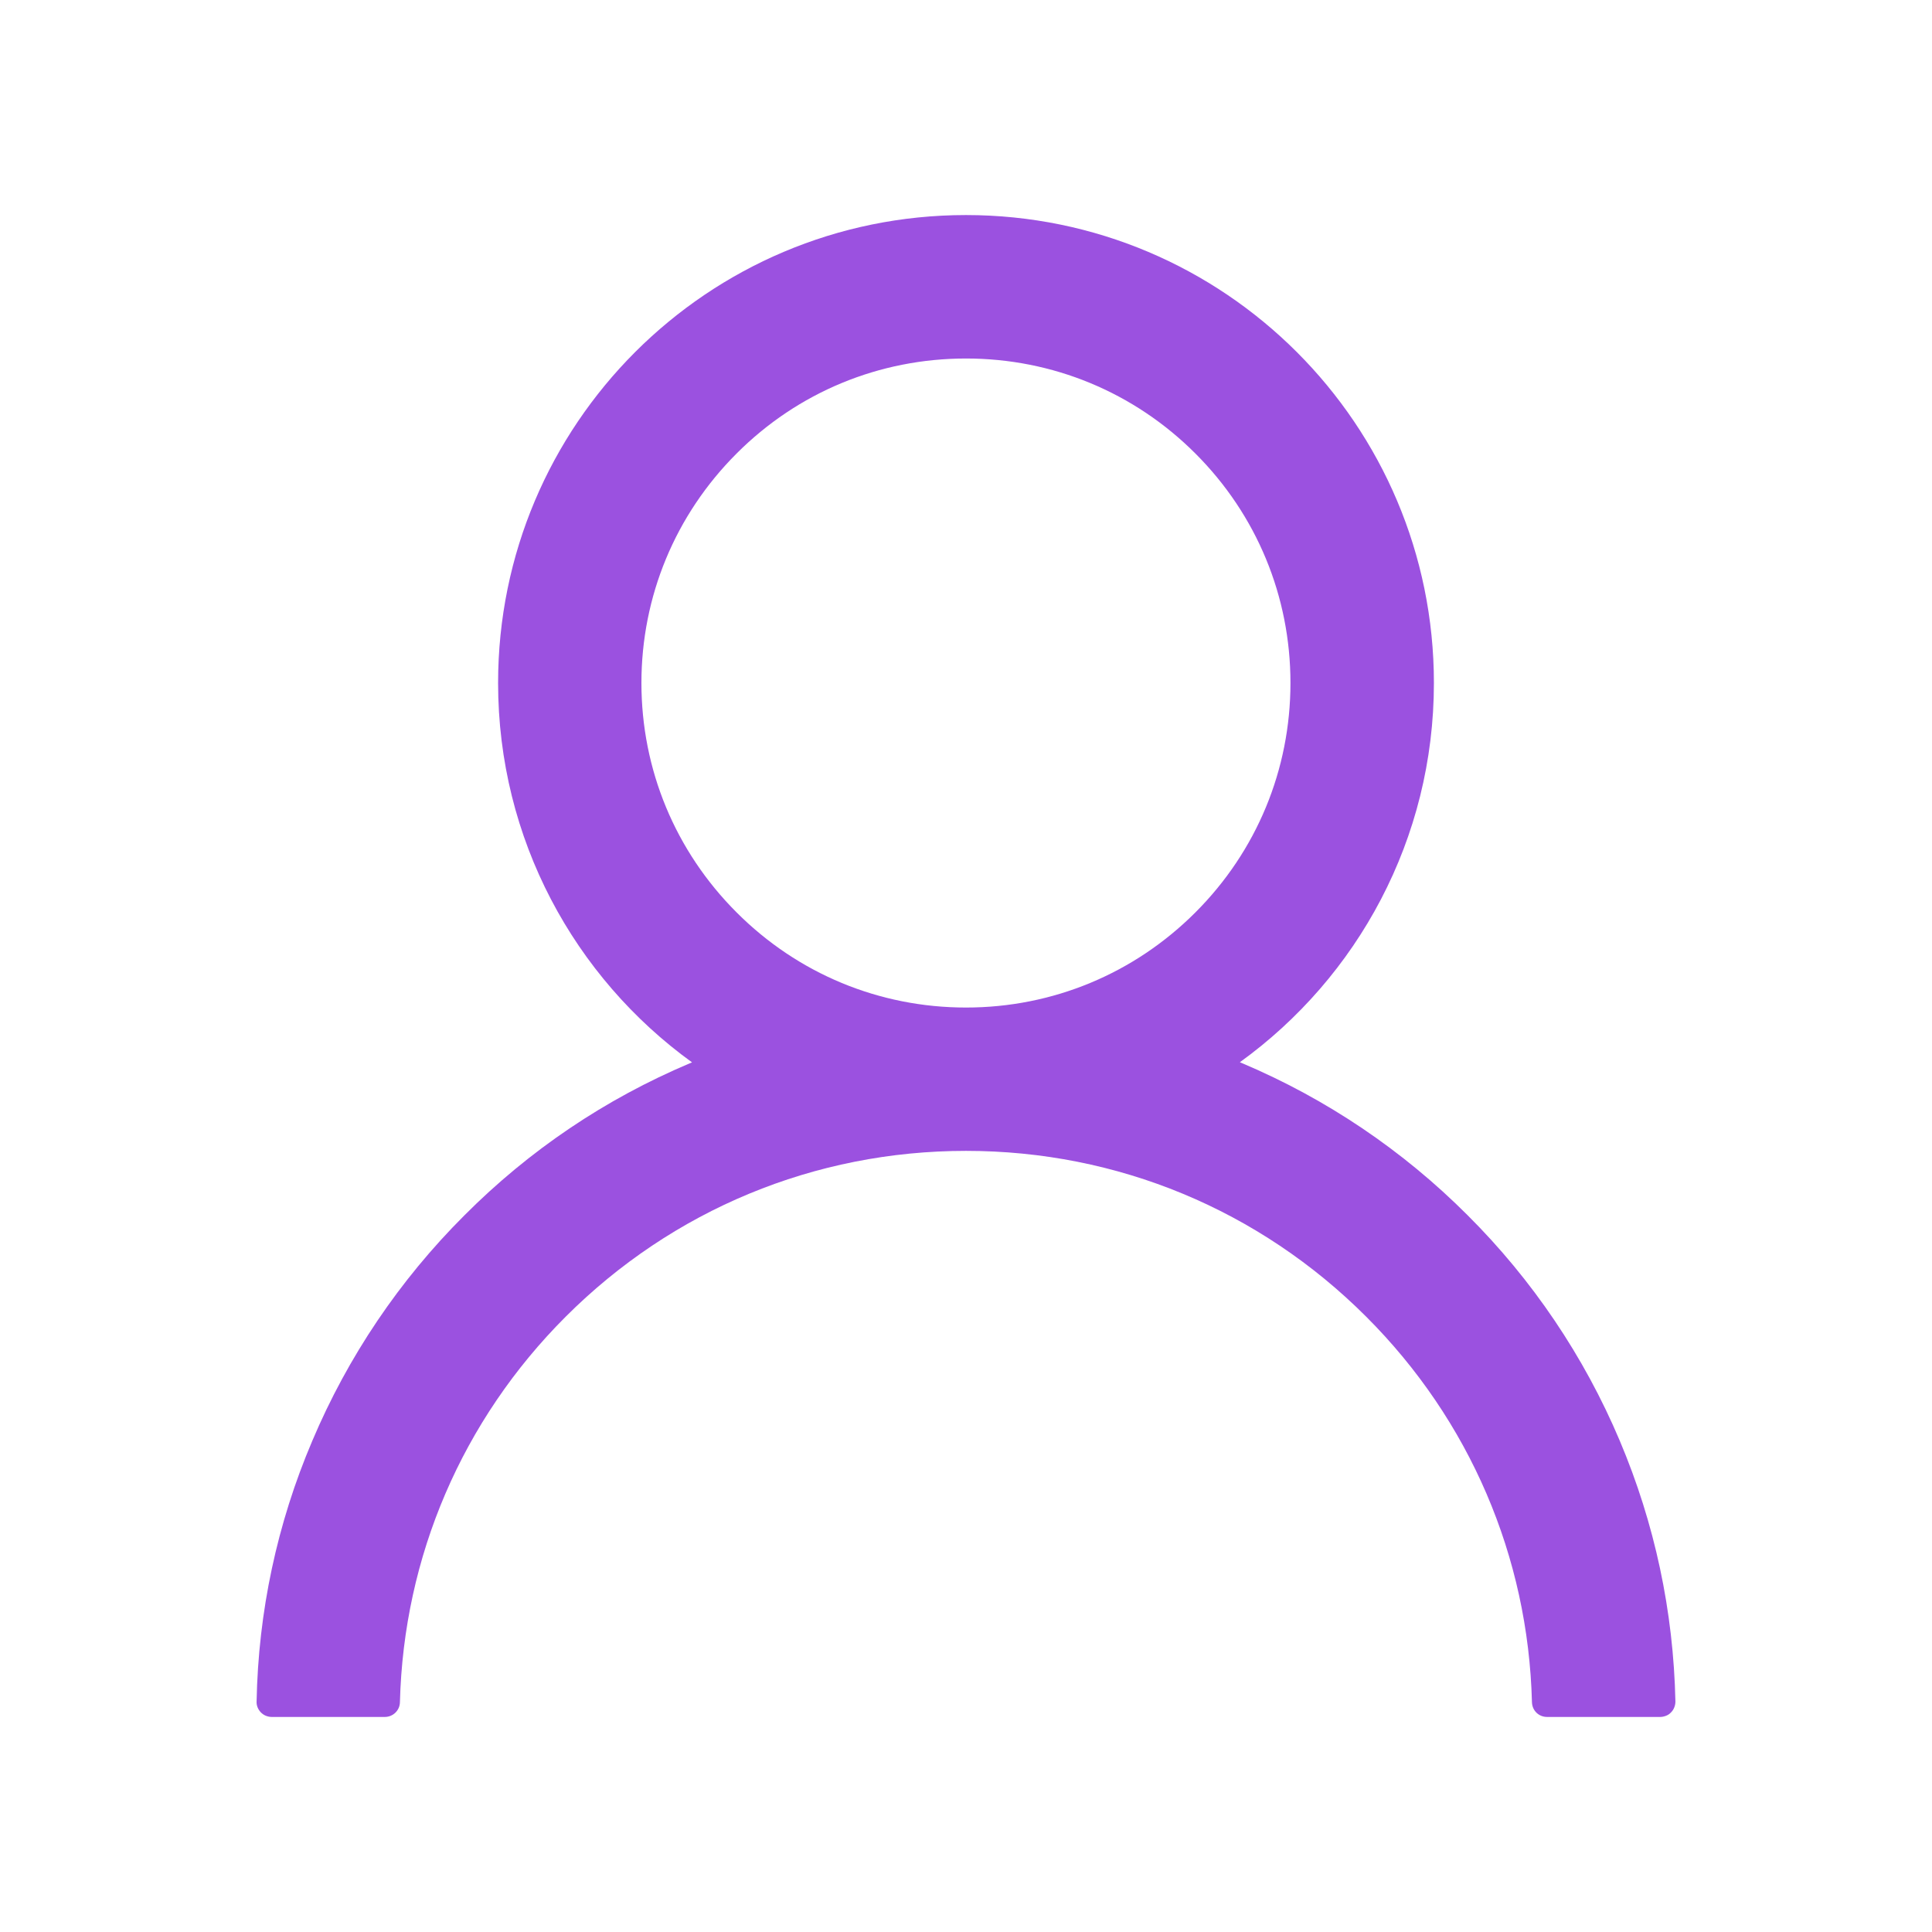 <svg width="16" height="16" viewBox="0 0 16 16" fill="none" xmlns="http://www.w3.org/2000/svg">
<path d="M13.414 11.931C13.119 11.233 12.691 10.599 12.154 10.064C11.619 9.528 10.985 9.1 10.287 8.805C10.281 8.802 10.275 8.8 10.268 8.797C11.242 8.094 11.875 6.948 11.875 5.656C11.875 3.516 10.14 1.781 8 1.781C5.859 1.781 4.125 3.516 4.125 5.656C4.125 6.948 4.757 8.094 5.731 8.798C5.725 8.802 5.718 8.803 5.712 8.806C5.012 9.102 4.384 9.525 3.845 10.066C3.309 10.601 2.881 11.235 2.586 11.933C2.295 12.616 2.139 13.348 2.125 14.091C2.124 14.107 2.127 14.124 2.133 14.139C2.139 14.155 2.149 14.169 2.16 14.181C2.172 14.193 2.186 14.203 2.201 14.209C2.216 14.215 2.233 14.219 2.25 14.219H3.187C3.256 14.219 3.311 14.164 3.312 14.097C3.343 12.891 3.828 11.761 4.684 10.905C5.57 10.019 6.747 9.531 8 9.531C9.253 9.531 10.429 10.019 11.315 10.905C12.171 11.761 12.656 12.891 12.687 14.097C12.689 14.166 12.743 14.219 12.812 14.219H13.75C13.766 14.219 13.783 14.215 13.798 14.209C13.814 14.203 13.828 14.193 13.839 14.181C13.851 14.169 13.86 14.155 13.866 14.139C13.872 14.124 13.875 14.107 13.875 14.091C13.859 13.344 13.704 12.617 13.414 11.931V11.931ZM8 8.344C7.282 8.344 6.607 8.064 6.1 7.556C5.592 7.048 5.312 6.373 5.312 5.656C5.312 4.939 5.592 4.264 6.1 3.756C6.607 3.248 7.282 2.969 8 2.969C8.717 2.969 9.392 3.248 9.9 3.756C10.408 4.264 10.687 4.939 10.687 5.656C10.687 6.373 10.408 7.048 9.9 7.556C9.392 8.064 8.717 8.344 8 8.344Z" fill="#9B51E0"/>
</svg>
